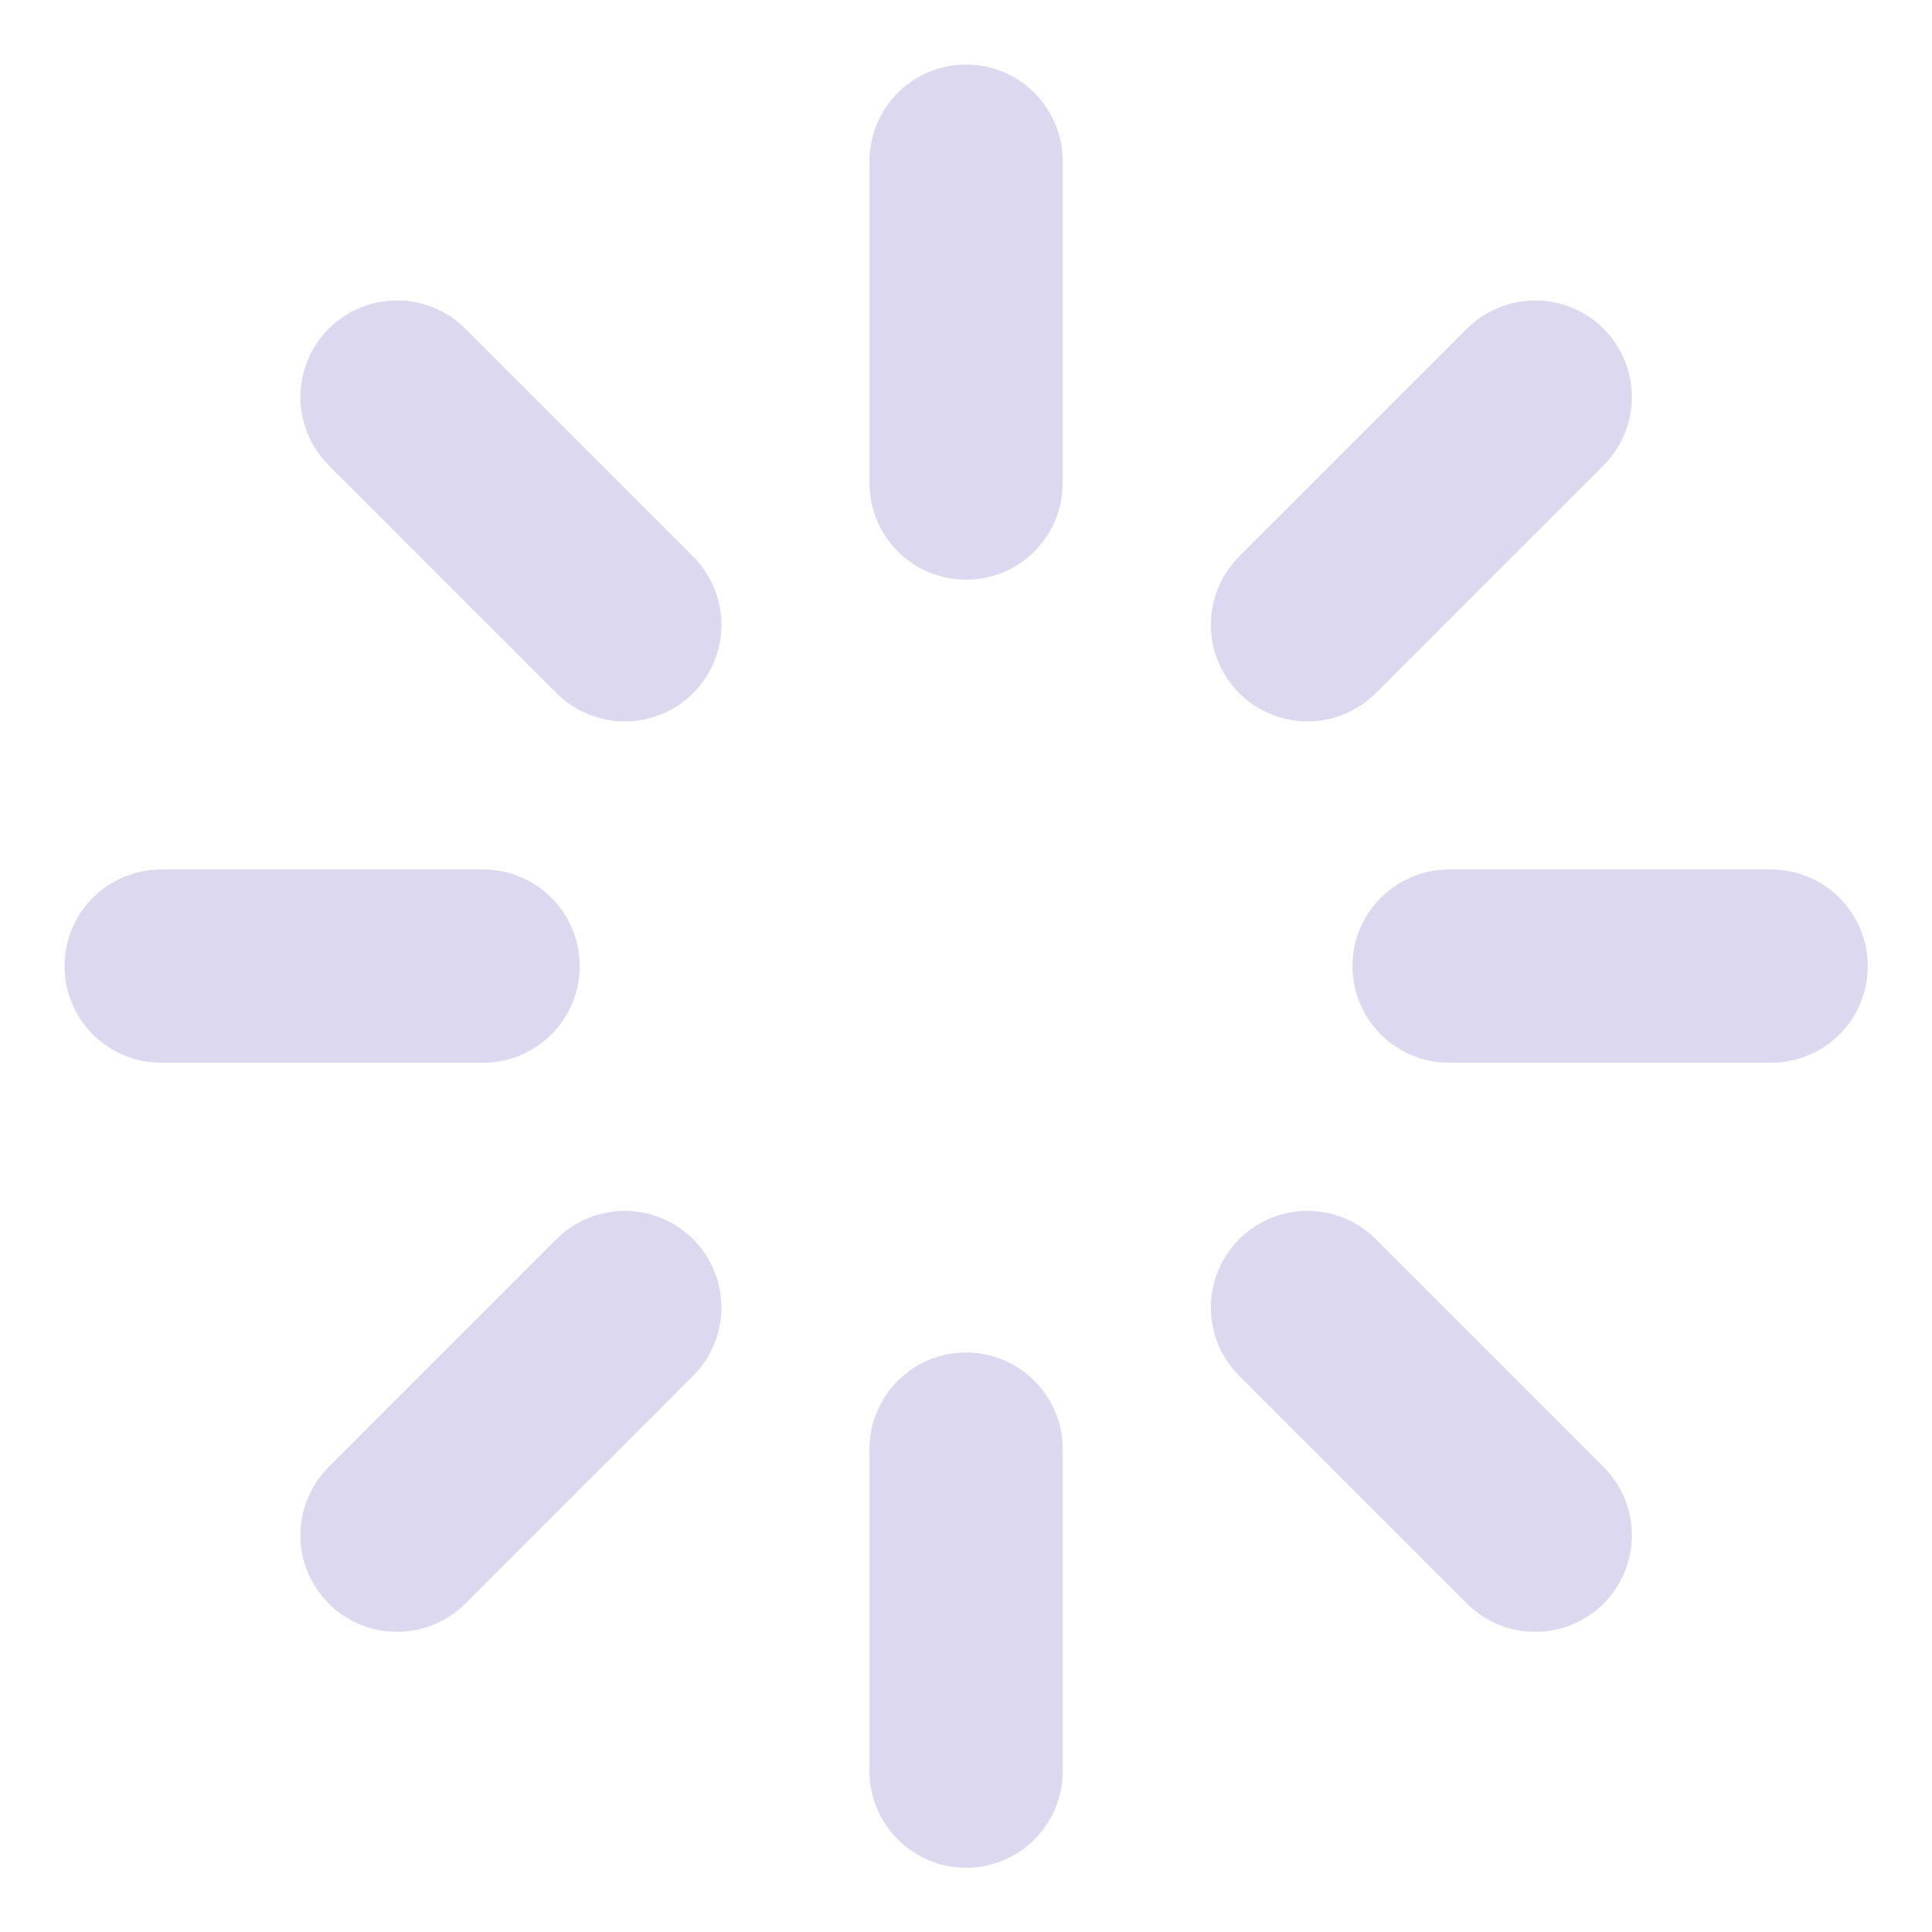 <svg width="20" height="20" viewBox="0 0 20 20" fill="none" xmlns="http://www.w3.org/2000/svg">
<path d="M10.001 1.668V5.001M10.001 15.001V18.335M4.11 4.11L6.468 6.468M13.535 13.535L15.893 15.893M1.668 10.001H5.001M15.001 10.001H18.335M4.11 15.893L6.468 13.535M13.535 6.468L15.893 4.11" stroke="#DBD8EF" stroke-width="2" stroke-linecap="round" stroke-linejoin="round"/>
</svg>
